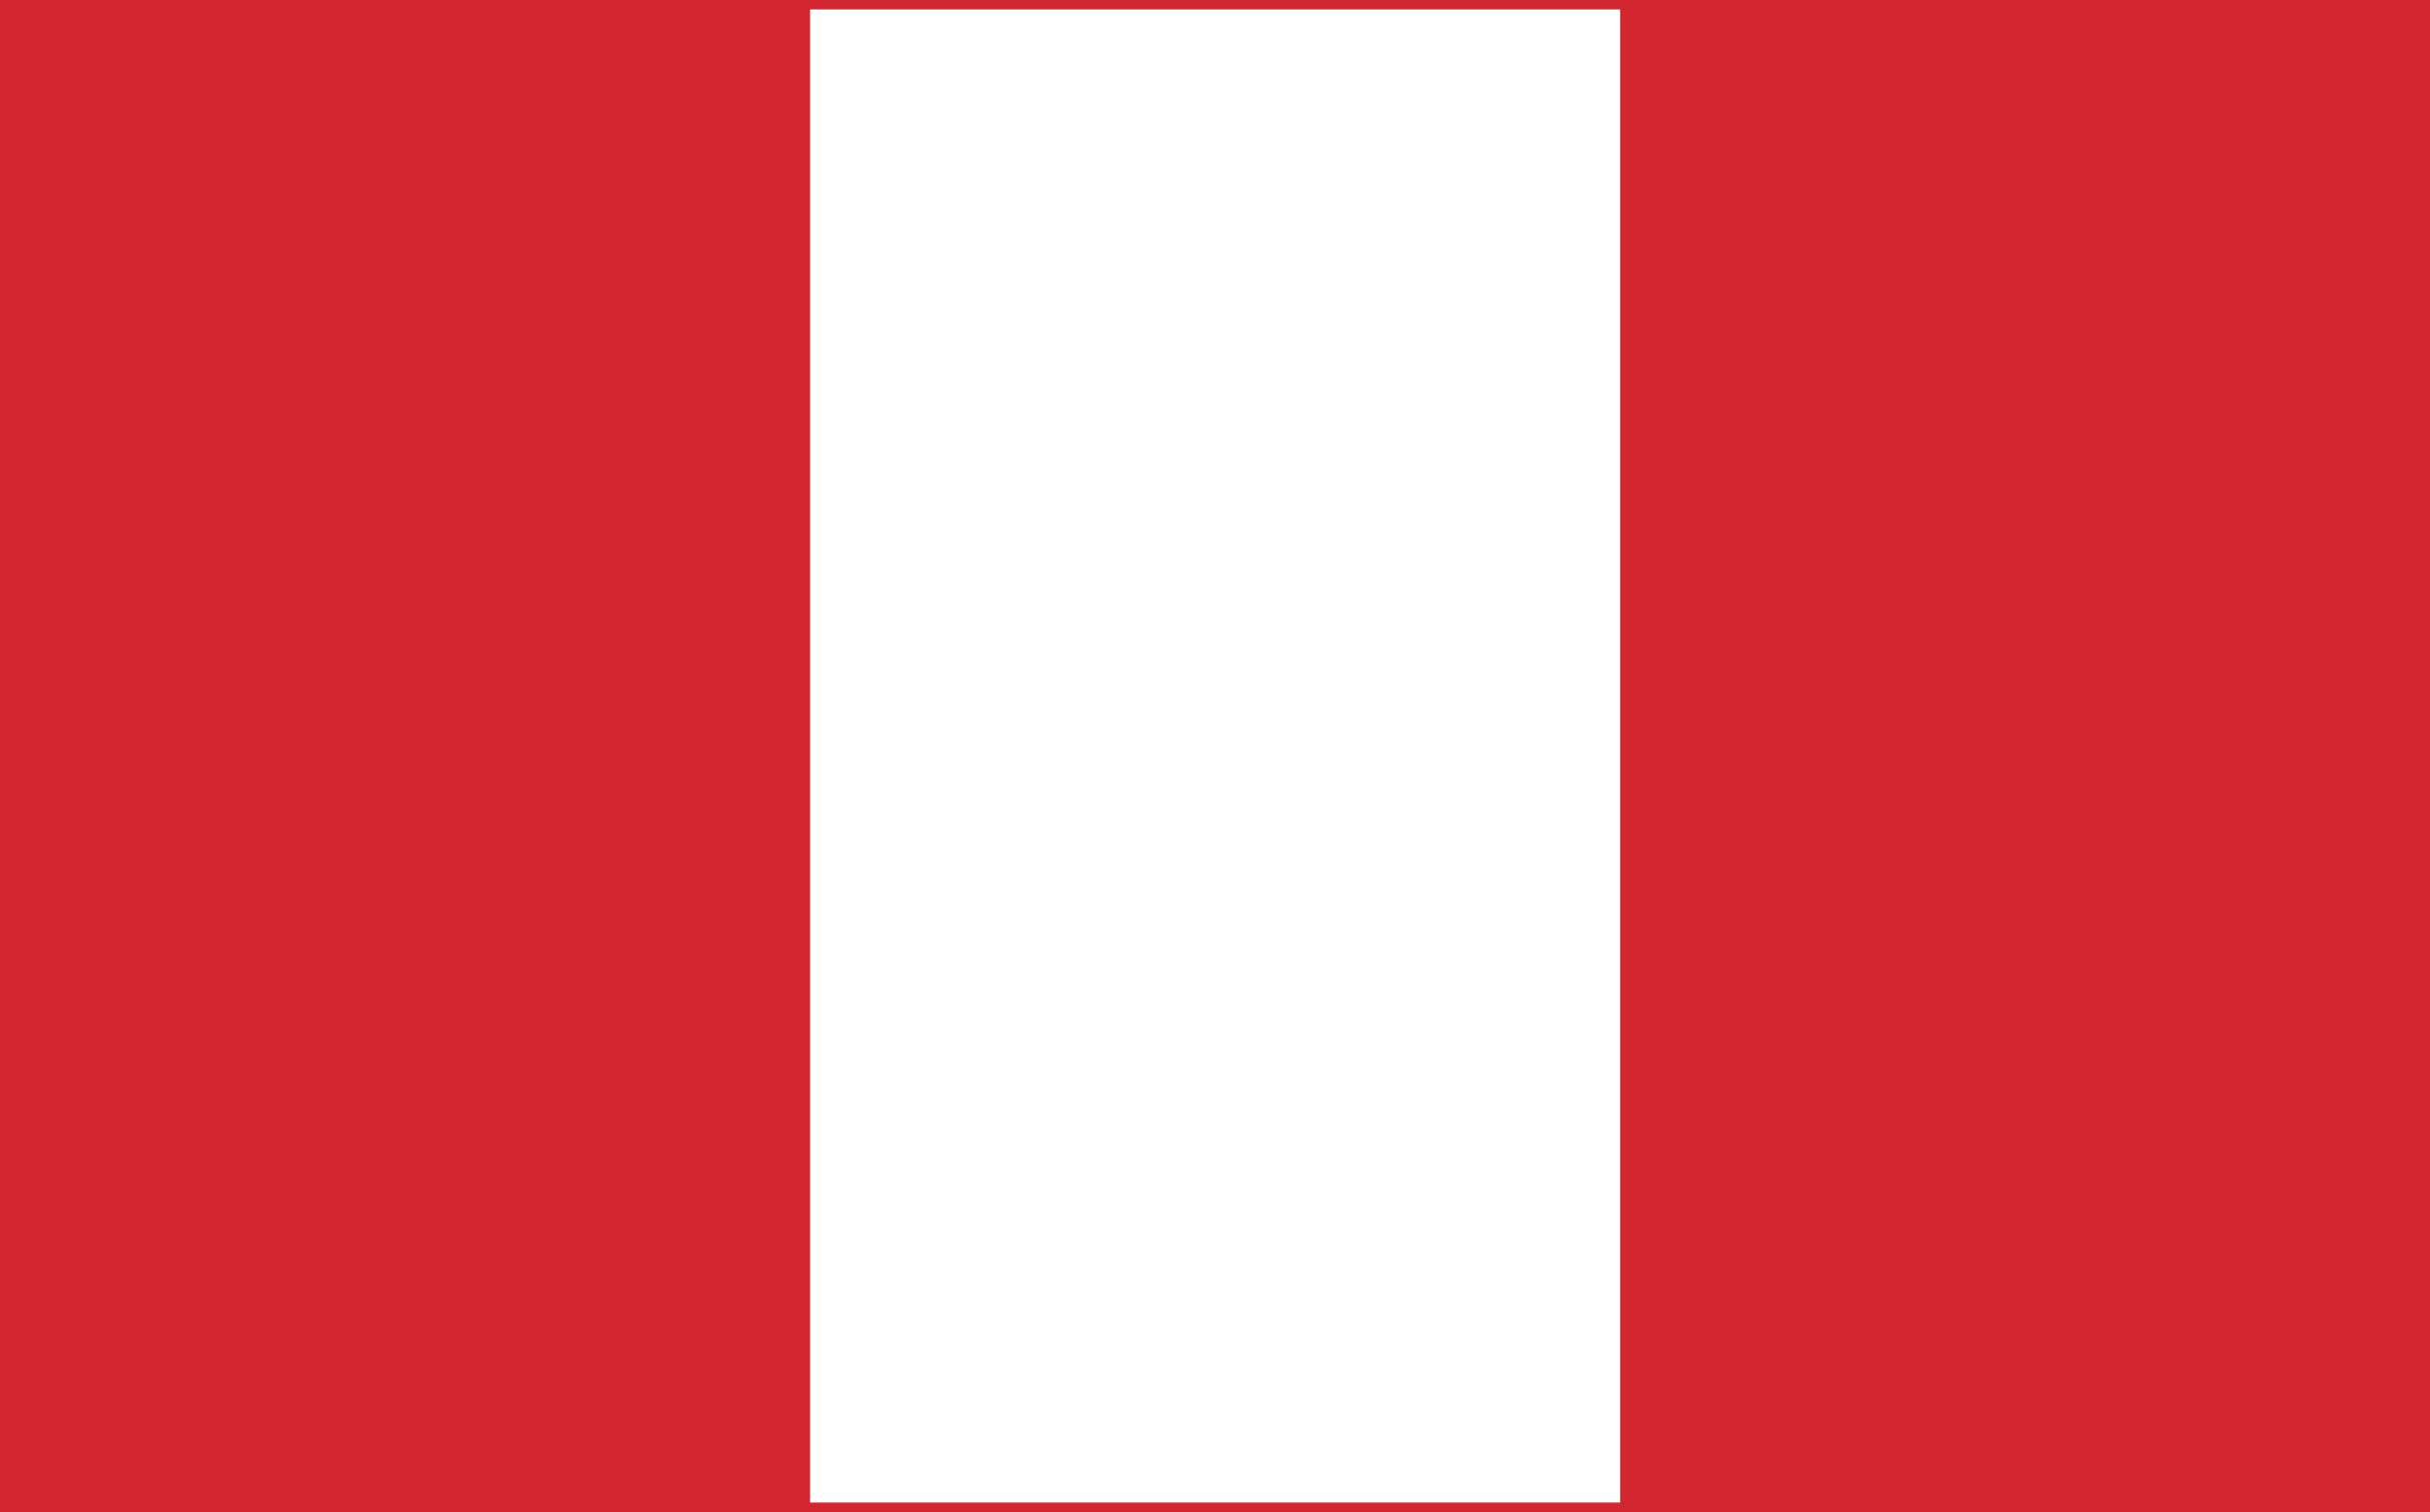 <?xml version="1.0" encoding="UTF-8" standalone="no"?>
<!-- Created with Inkscape (http://www.inkscape.org/) -->

<svg
   xmlns:dc="http://purl.org/dc/elements/1.1/"
   xmlns:cc="http://creativecommons.org/ns#"
   xmlns:rdf="http://www.w3.org/1999/02/22-rdf-syntax-ns#"
   xmlns:svg="http://www.w3.org/2000/svg"
   xmlns="http://www.w3.org/2000/svg"
   xmlns:sodipodi="http://sodipodi.sourceforge.net/DTD/sodipodi-0.dtd"
   xmlns:inkscape="http://www.inkscape.org/namespaces/inkscape"
   width="12.632mm"
   height="7.863mm"
   viewBox="0 0 12.632 7.863"
   version="1.1"
   id="svg836"
   inkscape:version="0.92.3 (2405546, 2018-03-11)"
   sodipodi:docname="green_invstripe.svg">
  <rect x="0" y="0" width="12.632" height="7.863" fill="#333333" stroke="none"/>
  <defs
     id="defs830" />
  <sodipodi:namedview
     id="base"
     pagecolor="#ffffff"
     bordercolor="#666666"
     borderopacity="1.0"
     inkscape:pageopacity="0.0"
     inkscape:pageshadow="2"
     inkscape:zoom="15.839192"
     inkscape:cx="26.338996"
     inkscape:cy="6.4776861"
     inkscape:document-units="mm"
     inkscape:current-layer="layer1"
     showgrid="false"
     inkscape:window-width="1865"
     inkscape:window-height="1025"
     inkscape:window-x="55"
     inkscape:window-y="27"
     inkscape:window-maximized="1"
     fit-margin-top="0"
     fit-margin-left="0"
     fit-margin-right="0"
     fit-margin-bottom="0" />
  <g
     inkscape:label="Layer 1"
     inkscape:groupmode="layer"
     id="layer1"
     transform="translate(-49.523,-215.452)">
    <rect
       style="fill:none;fill-opacity:1;stroke:#ffffff;stroke-width:0.4;stroke-miterlimit:4;stroke-dasharray:none;stroke-opacity:1"
       id="svg_5"
       height="7.989"
       width="13.482"
       y="215.368"
       x="49.089"
       stroke-linecap="null"
       stroke-linejoin="null" />
    <rect
       style="fill:#d22730;stroke:none;stroke-width:0;stroke-dasharray:none;stroke-opacity:1"
       id="svg_5-1"
       height="7.863"
       width="12.632"
       y="215.452"
       x="49.523"
       stroke-linecap="null"
       stroke-linejoin="null" />
    <rect
       style="fill:#ffffff;stroke:none;stroke-width:0;stroke-dasharray:none;stroke-opacity:1"
       id="svg_8"
       height="7.764"
       width="4.211"
       y="215.501"
       x="53.734"
       stroke-linecap="null"
       stroke-linejoin="null" />
    <rect
       style="opacity:1;vector-effect:none;fill:none;fill-opacity:0;stroke:none;stroke-width:0.489;stroke-linecap:butt;stroke-linejoin:bevel;stroke-miterlimit:4;stroke-dasharray:none;stroke-dashoffset:0;stroke-opacity:1"
       id="rect845"
       width="0.425"
       height="3.213"
       x="59.917"
       y="225.063" />
  </g>
</svg>
